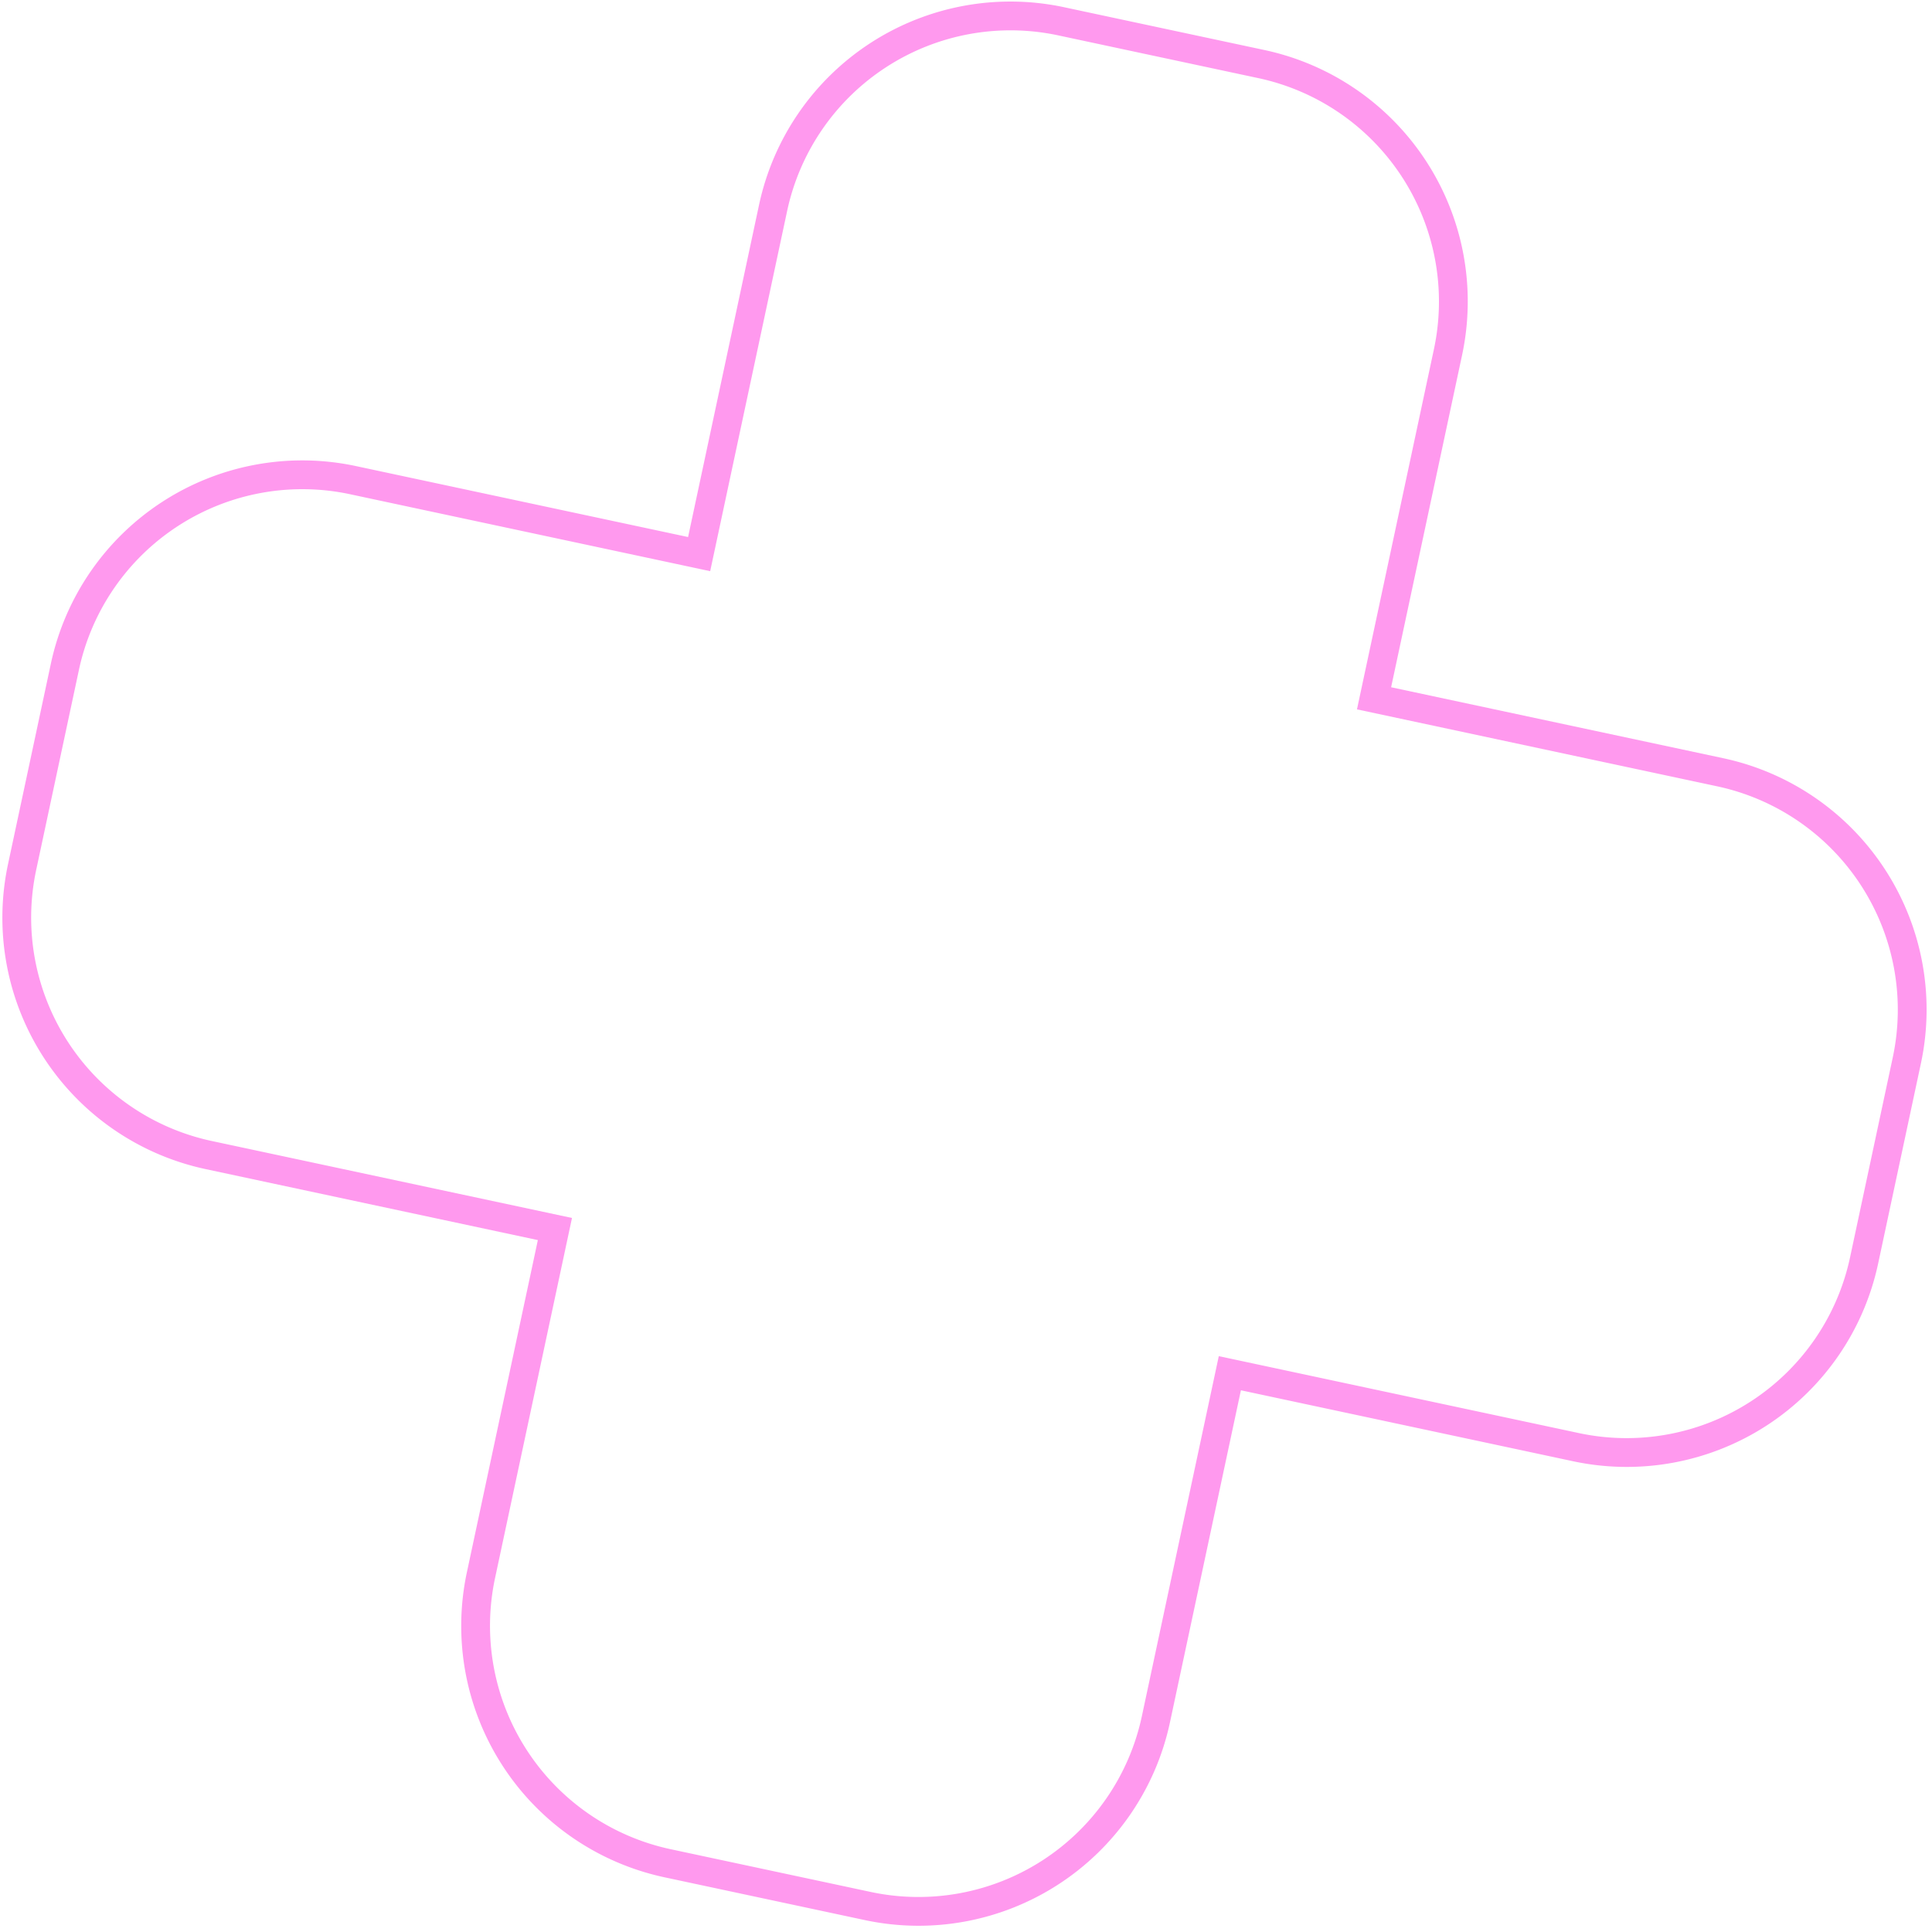 <svg xmlns="http://www.w3.org/2000/svg" width="196" height="196"><path fill="#ff00d6" fill-opacity=".4" d="M127.667 7.928a23.177 23.177 0 0117.807 27.483l-7.81 36.553 36.553 7.81a23.177 23.177 0 0117.807 27.482l-4.343 20.328a23.18 23.18 0 01-27.483 17.806l-36.553-7.81-7.81 36.554a23.176 23.176 0 01-27.482 17.807l-20.328-4.343a23.18 23.18 0 01-17.807-27.483l7.81-36.553-36.553-7.81A23.176 23.176 0 013.668 88.269l4.343-20.327a23.178 23.178 0 0127.483-17.807l36.553 7.81 7.81-36.554A23.178 23.178 0 01107.34 3.585zM107.95.732a26.08 26.08 0 00-30.945 20.05l-7.2 33.7-33.7-7.2a26.08 26.08 0 00-30.946 20.05L.815 87.66a26.08 26.08 0 0020.05 30.946l33.7 7.2-7.2 33.7a26.08 26.08 0 0020.052 30.945l20.327 4.342a26.081 26.081 0 0030.945-20.05l7.2-33.7 33.7 7.2a26.077 26.077 0 0030.946-20.05l4.343-20.327a26.082 26.082 0 00-20.05-30.945l-33.7-7.2 7.2-33.7a26.078 26.078 0 00-20.051-30.946z"/></svg>
